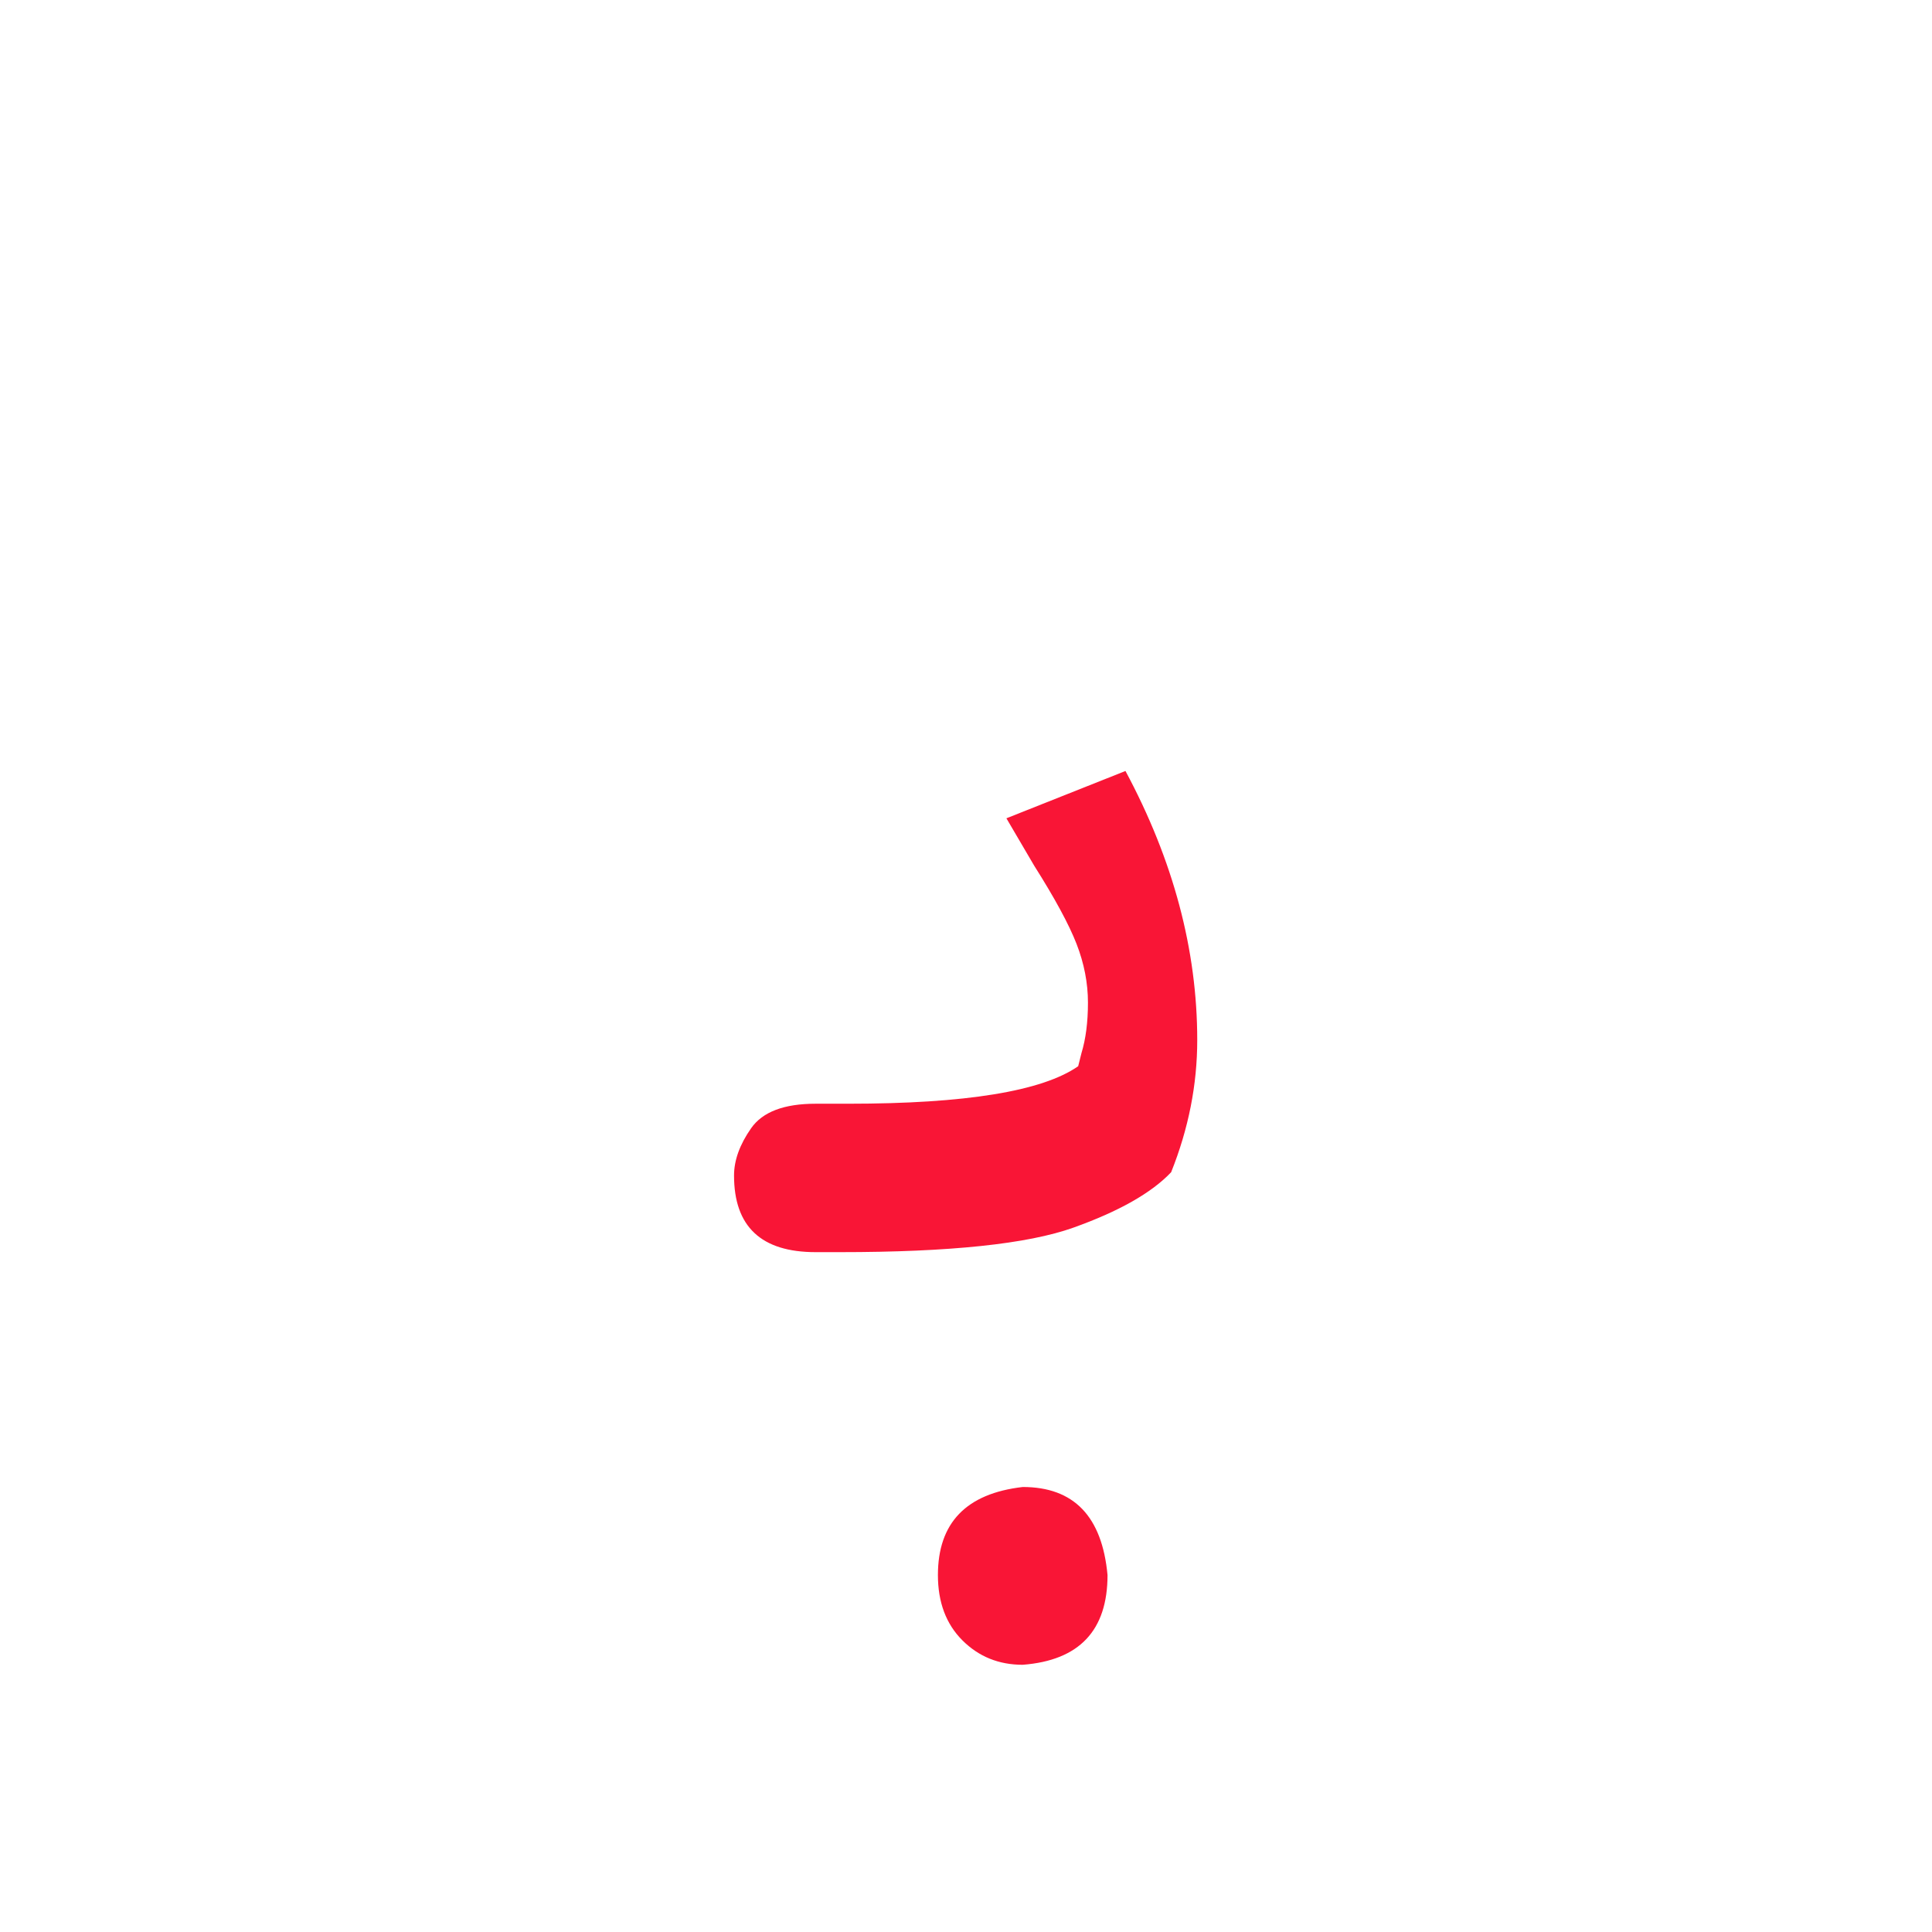 <?xml version="1.0" encoding="UTF-8" standalone="no"?>
<!-- Created with Inkscape (http://www.inkscape.org/) -->

<svg
   version="1.1"
   id="svg18"
   width="200"
   height="200"
   viewBox="0 0 200 200"
   sodipodi:docname="3_lf1.svg"
   inkscape:version="1.2.1 (9c6d41e410, 2022-07-14)"
   xmlns:inkscape="http://www.inkscape.org/namespaces/inkscape"
   xmlns:sodipodi="http://sodipodi.sourceforge.net/DTD/sodipodi-0.dtd"
   xmlns="http://www.w3.org/2000/svg"
   xmlns:svg="http://www.w3.org/2000/svg">
  <sodipodi:namedview
     id="namedview459"
     pagecolor="#ffffff"
     bordercolor="#000000"
     borderopacity="0.25"
     inkscape:showpageshadow="2"
     inkscape:pageopacity="0.0"
     inkscape:pagecheckerboard="0"
     inkscape:deskcolor="#d1d1d1"
     showgrid="false"
     inkscape:zoom="0.98084061"
     inkscape:cx="246.21738"
     inkscape:cy="-58.113418"
     inkscape:window-width="1700"
     inkscape:window-height="1396"
     inkscape:window-x="8"
     inkscape:window-y="28"
     inkscape:window-maximized="1"
     inkscape:current-layer="svg18" />
  <defs
     id="defs22" />
  <g
     id="g348"
     transform="matrix(1.333,0,0,-1.333,-51.181,429.528)">
    <g
       id="g412"
       transform="translate(117.819,192.941)"
       clip-path="none">
      <path
         d="m 0,0 c -1.858,0 -3.42,0.633 -4.687,1.9 -1.266,1.267 -1.899,2.956 -1.899,5.066 0,4.054 2.194,6.333 6.586,6.84 3.968,0 6.163,-2.28 6.586,-6.84 C 6.586,2.66 4.39,0.338 0,0 m -14.186,32.045 h -1.9 c -4.222,0 -6.333,1.983 -6.333,5.953 0,1.182 0.443,2.407 1.33,3.674 0.887,1.266 2.555,1.899 5.003,1.899 h 2.533 c 9.12,0 15.074,0.97 17.86,2.913 l 0.254,1.014 c 0.335,1.096 0.505,2.406 0.505,3.926 0,1.52 -0.296,3.04 -0.886,4.56 -0.592,1.52 -1.69,3.547 -3.293,6.08 l -2.154,3.673 9.246,3.674 c 3.715,-6.926 5.574,-13.892 5.574,-20.9 0,-3.463 -0.677,-6.883 -2.027,-10.26 -1.52,-1.604 -4.052,-3.039 -7.599,-4.306 -3.547,-1.266 -9.585,-1.9 -18.113,-1.9"
         style="fill:#f91536;fill-opacity:1;fill-rule:nonzero;stroke:none"
         id="path414" />
    </g>
  </g>
</svg>
